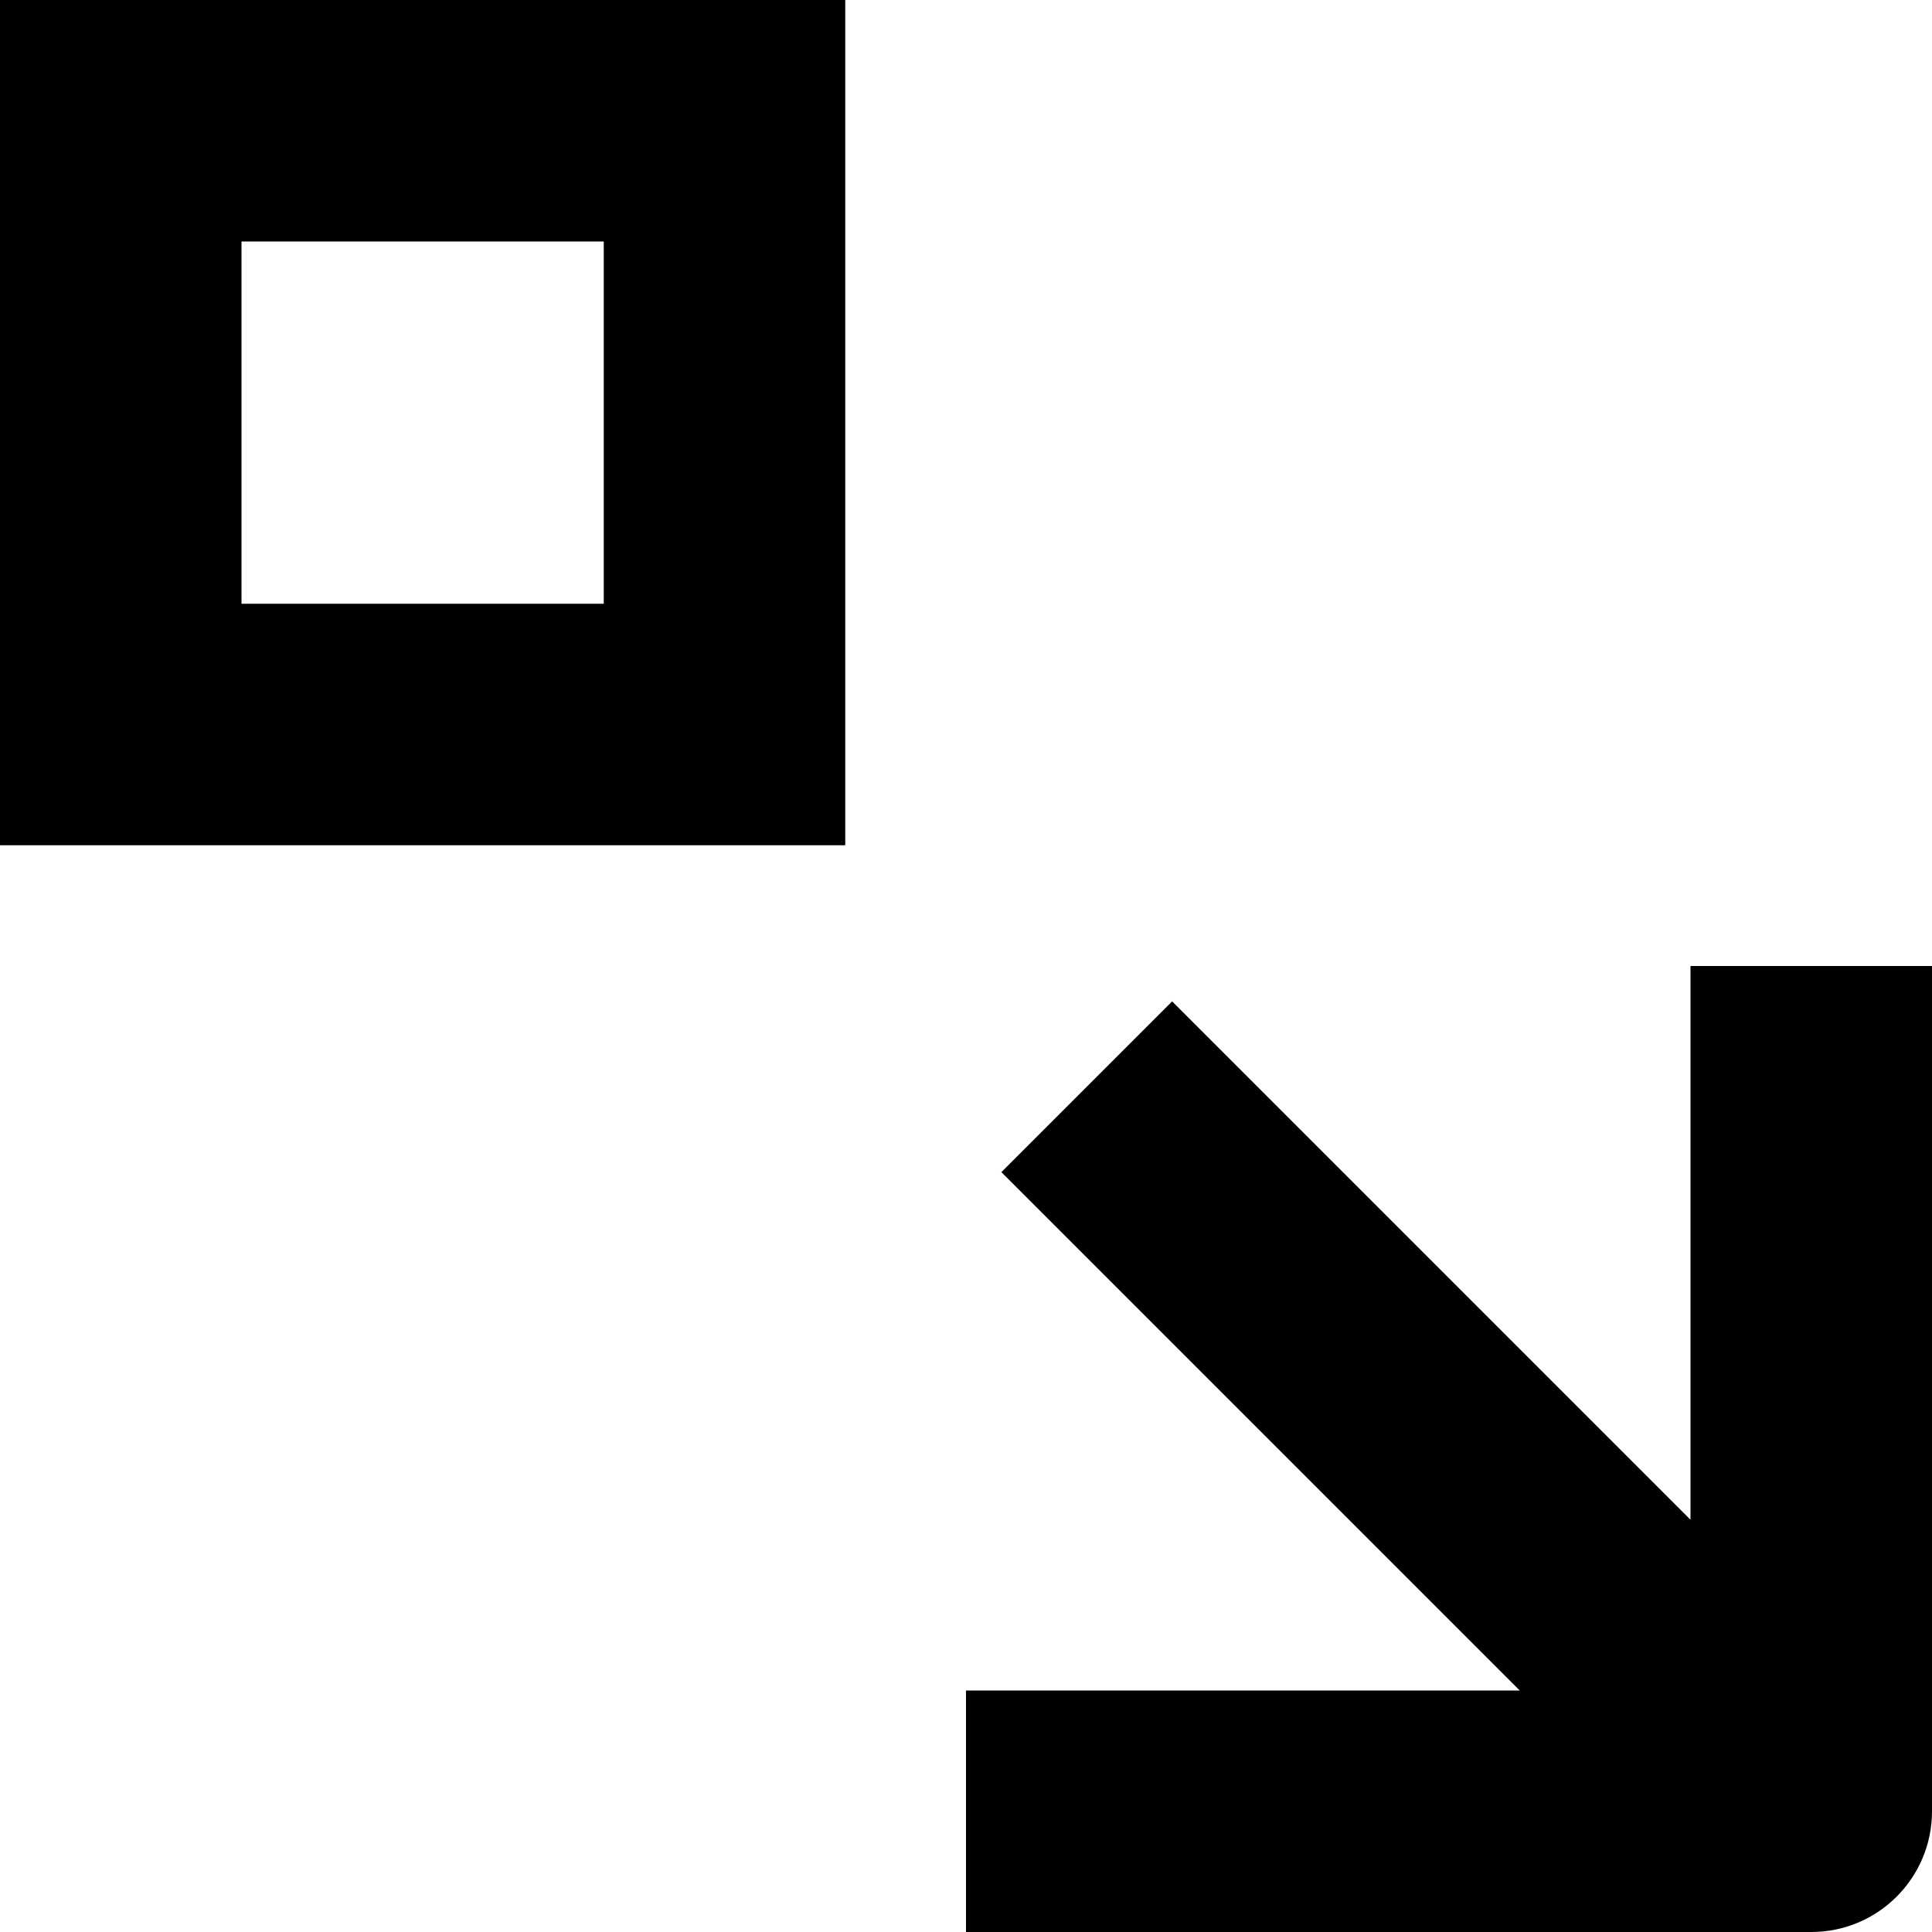 <?xml version="1.0" encoding="utf-8"?>
<!-- Generator: Adobe Illustrator 19.2.1, SVG Export Plug-In . SVG Version: 6.00 Build 0)  -->
<!DOCTYPE svg PUBLIC "-//W3C//DTD SVG 1.1//EN" "http://www.w3.org/Graphics/SVG/1.1/DTD/svg11.dtd">
<svg version="1.1" id="Layer_1" xmlns="http://www.w3.org/2000/svg" xmlns:xlink="http://www.w3.org/1999/xlink" x="0px" y="0px"
	 width="16px" height="16px" viewBox="0 0 16 16" enable-background="new 0 0 16 16" xml:space="preserve">
<path d="M14,12.586L9.707,8.293L8.293,9.707L12.586,14H8v2h7c0.553,0,1-0.448,1-1V8h-2V12.586z"/>
<path d="M0,7h7V0H0V7z M2,2h3v3H2V2z"/>
</svg>
